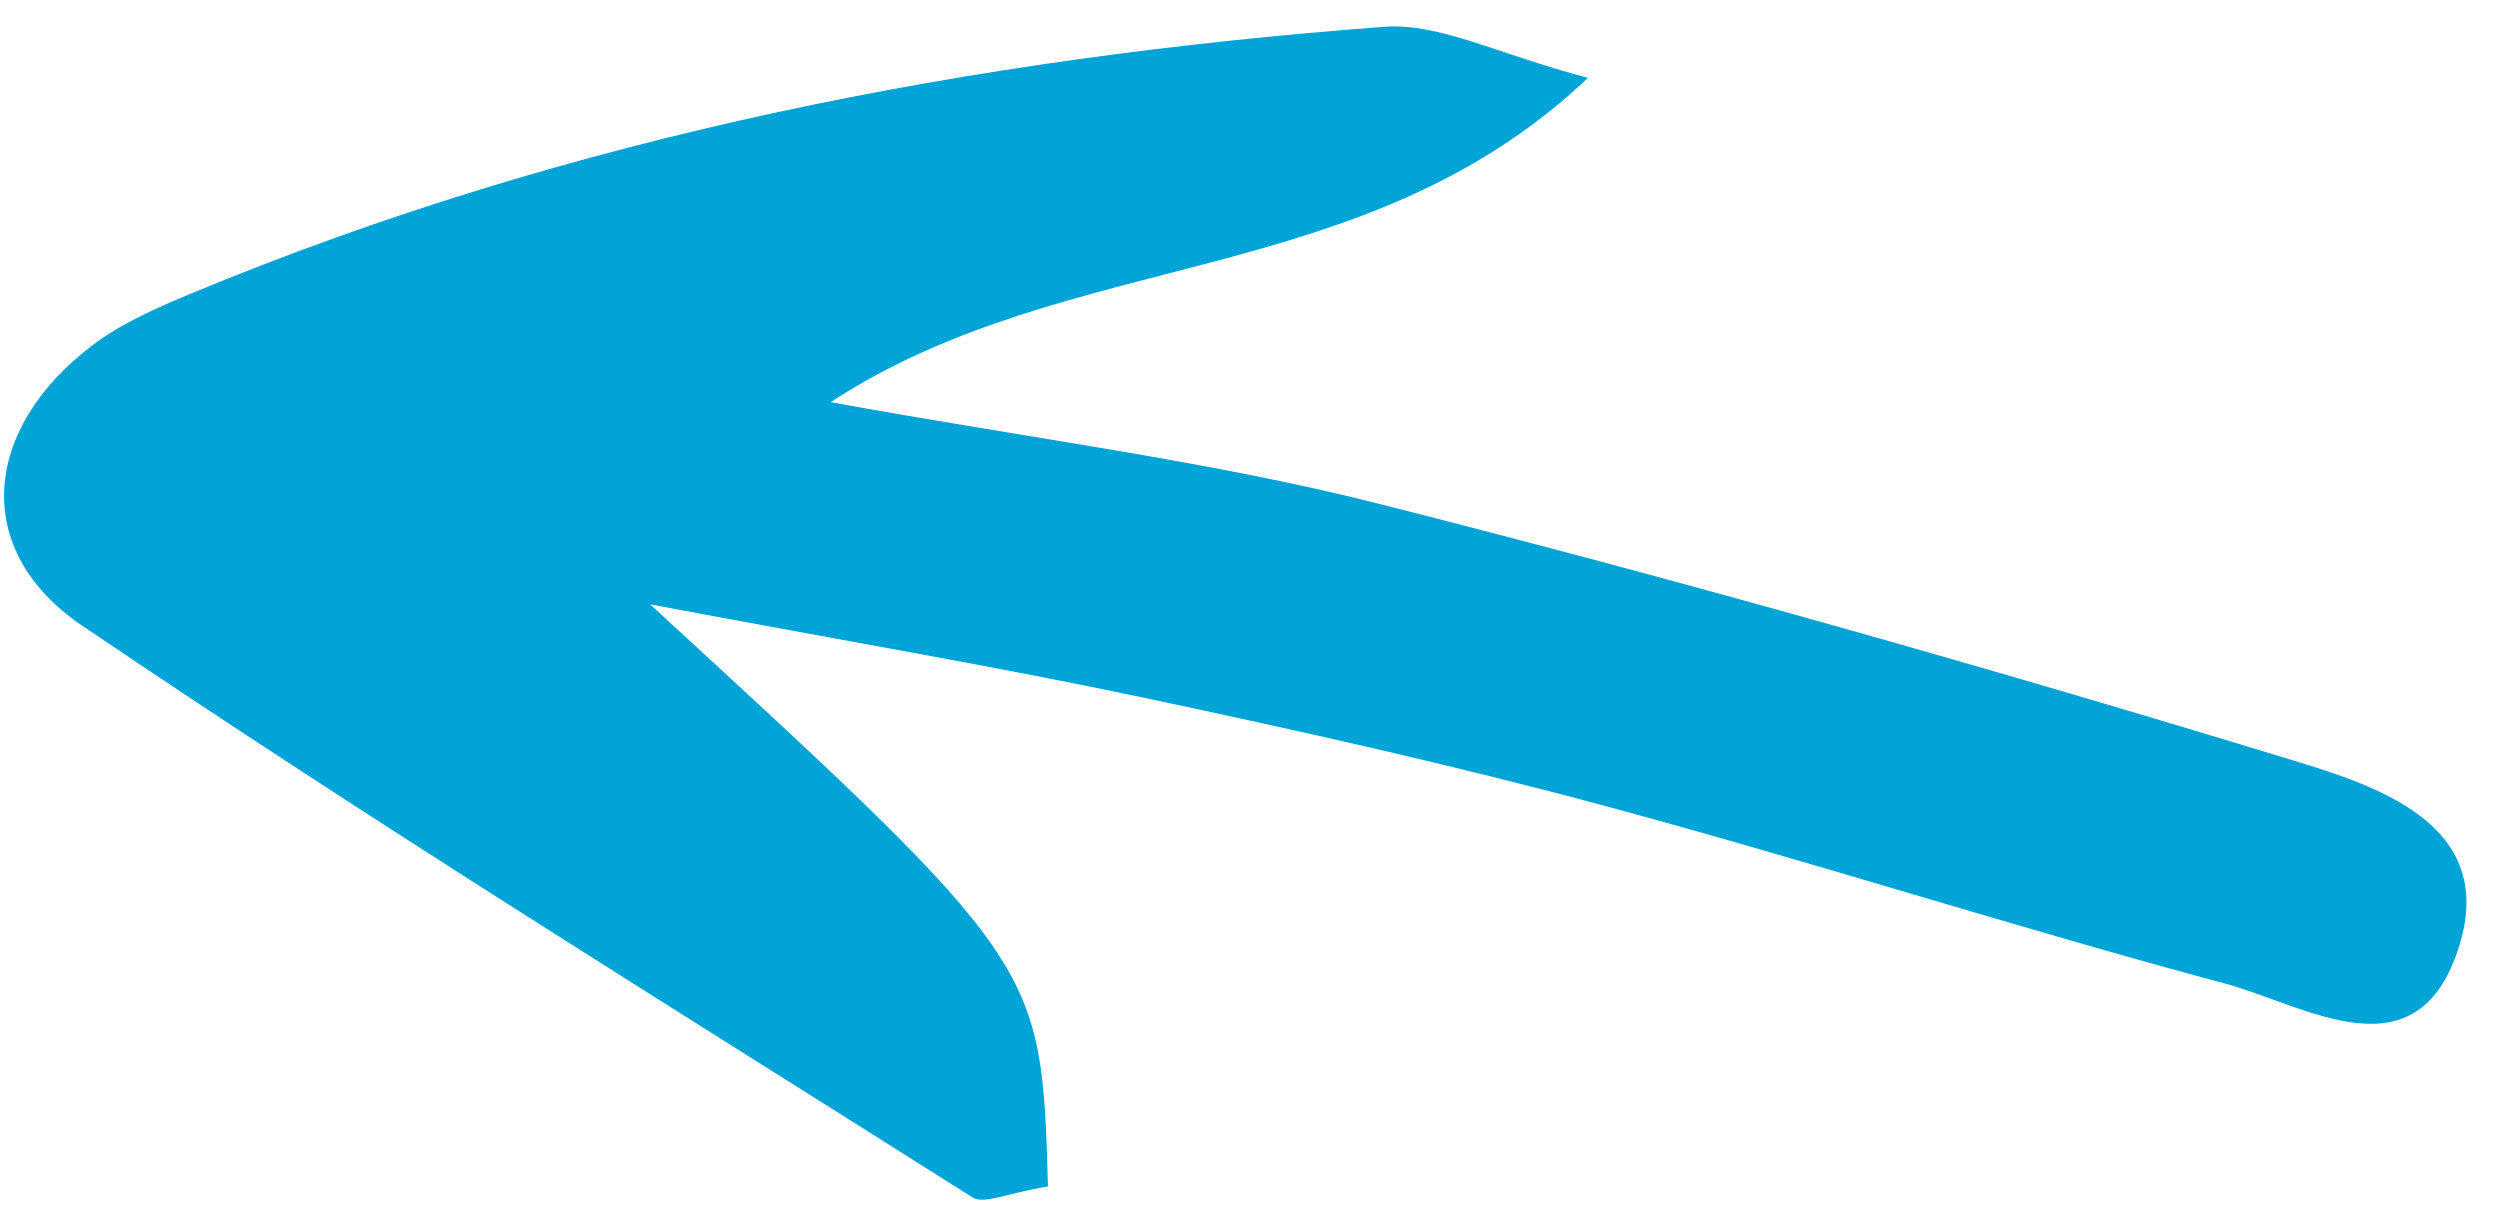 <svg width="43" height="21" viewBox="0 0 43 21" fill="none" xmlns="http://www.w3.org/2000/svg">
<path d="M18.025 20.407C17.915 16.584 17.915 16.584 11.183 10.395C14.696 11.054 17.2 11.477 19.684 12.003C22.346 12.568 25.005 13.16 27.631 13.869C31.187 14.828 34.697 15.96 38.255 16.913C39.664 17.29 41.595 18.582 42.306 16.247C42.936 14.179 40.883 13.519 39.452 13.082C34.252 11.494 29.017 10.009 23.749 8.673C20.82 7.929 17.797 7.555 14.287 6.917C18.39 4.236 23.455 5.003 27.314 1.339C25.76 0.931 24.758 0.389 23.803 0.461C16.742 0.994 9.841 2.324 3.266 5.057C2.678 5.303 2.073 5.568 1.572 5.952C-0.294 7.375 -0.503 9.462 1.408 10.758C6.431 14.16 11.598 17.352 16.728 20.596C16.925 20.72 17.328 20.52 18.025 20.407Z" fill="#00A4D6"/>
</svg>
